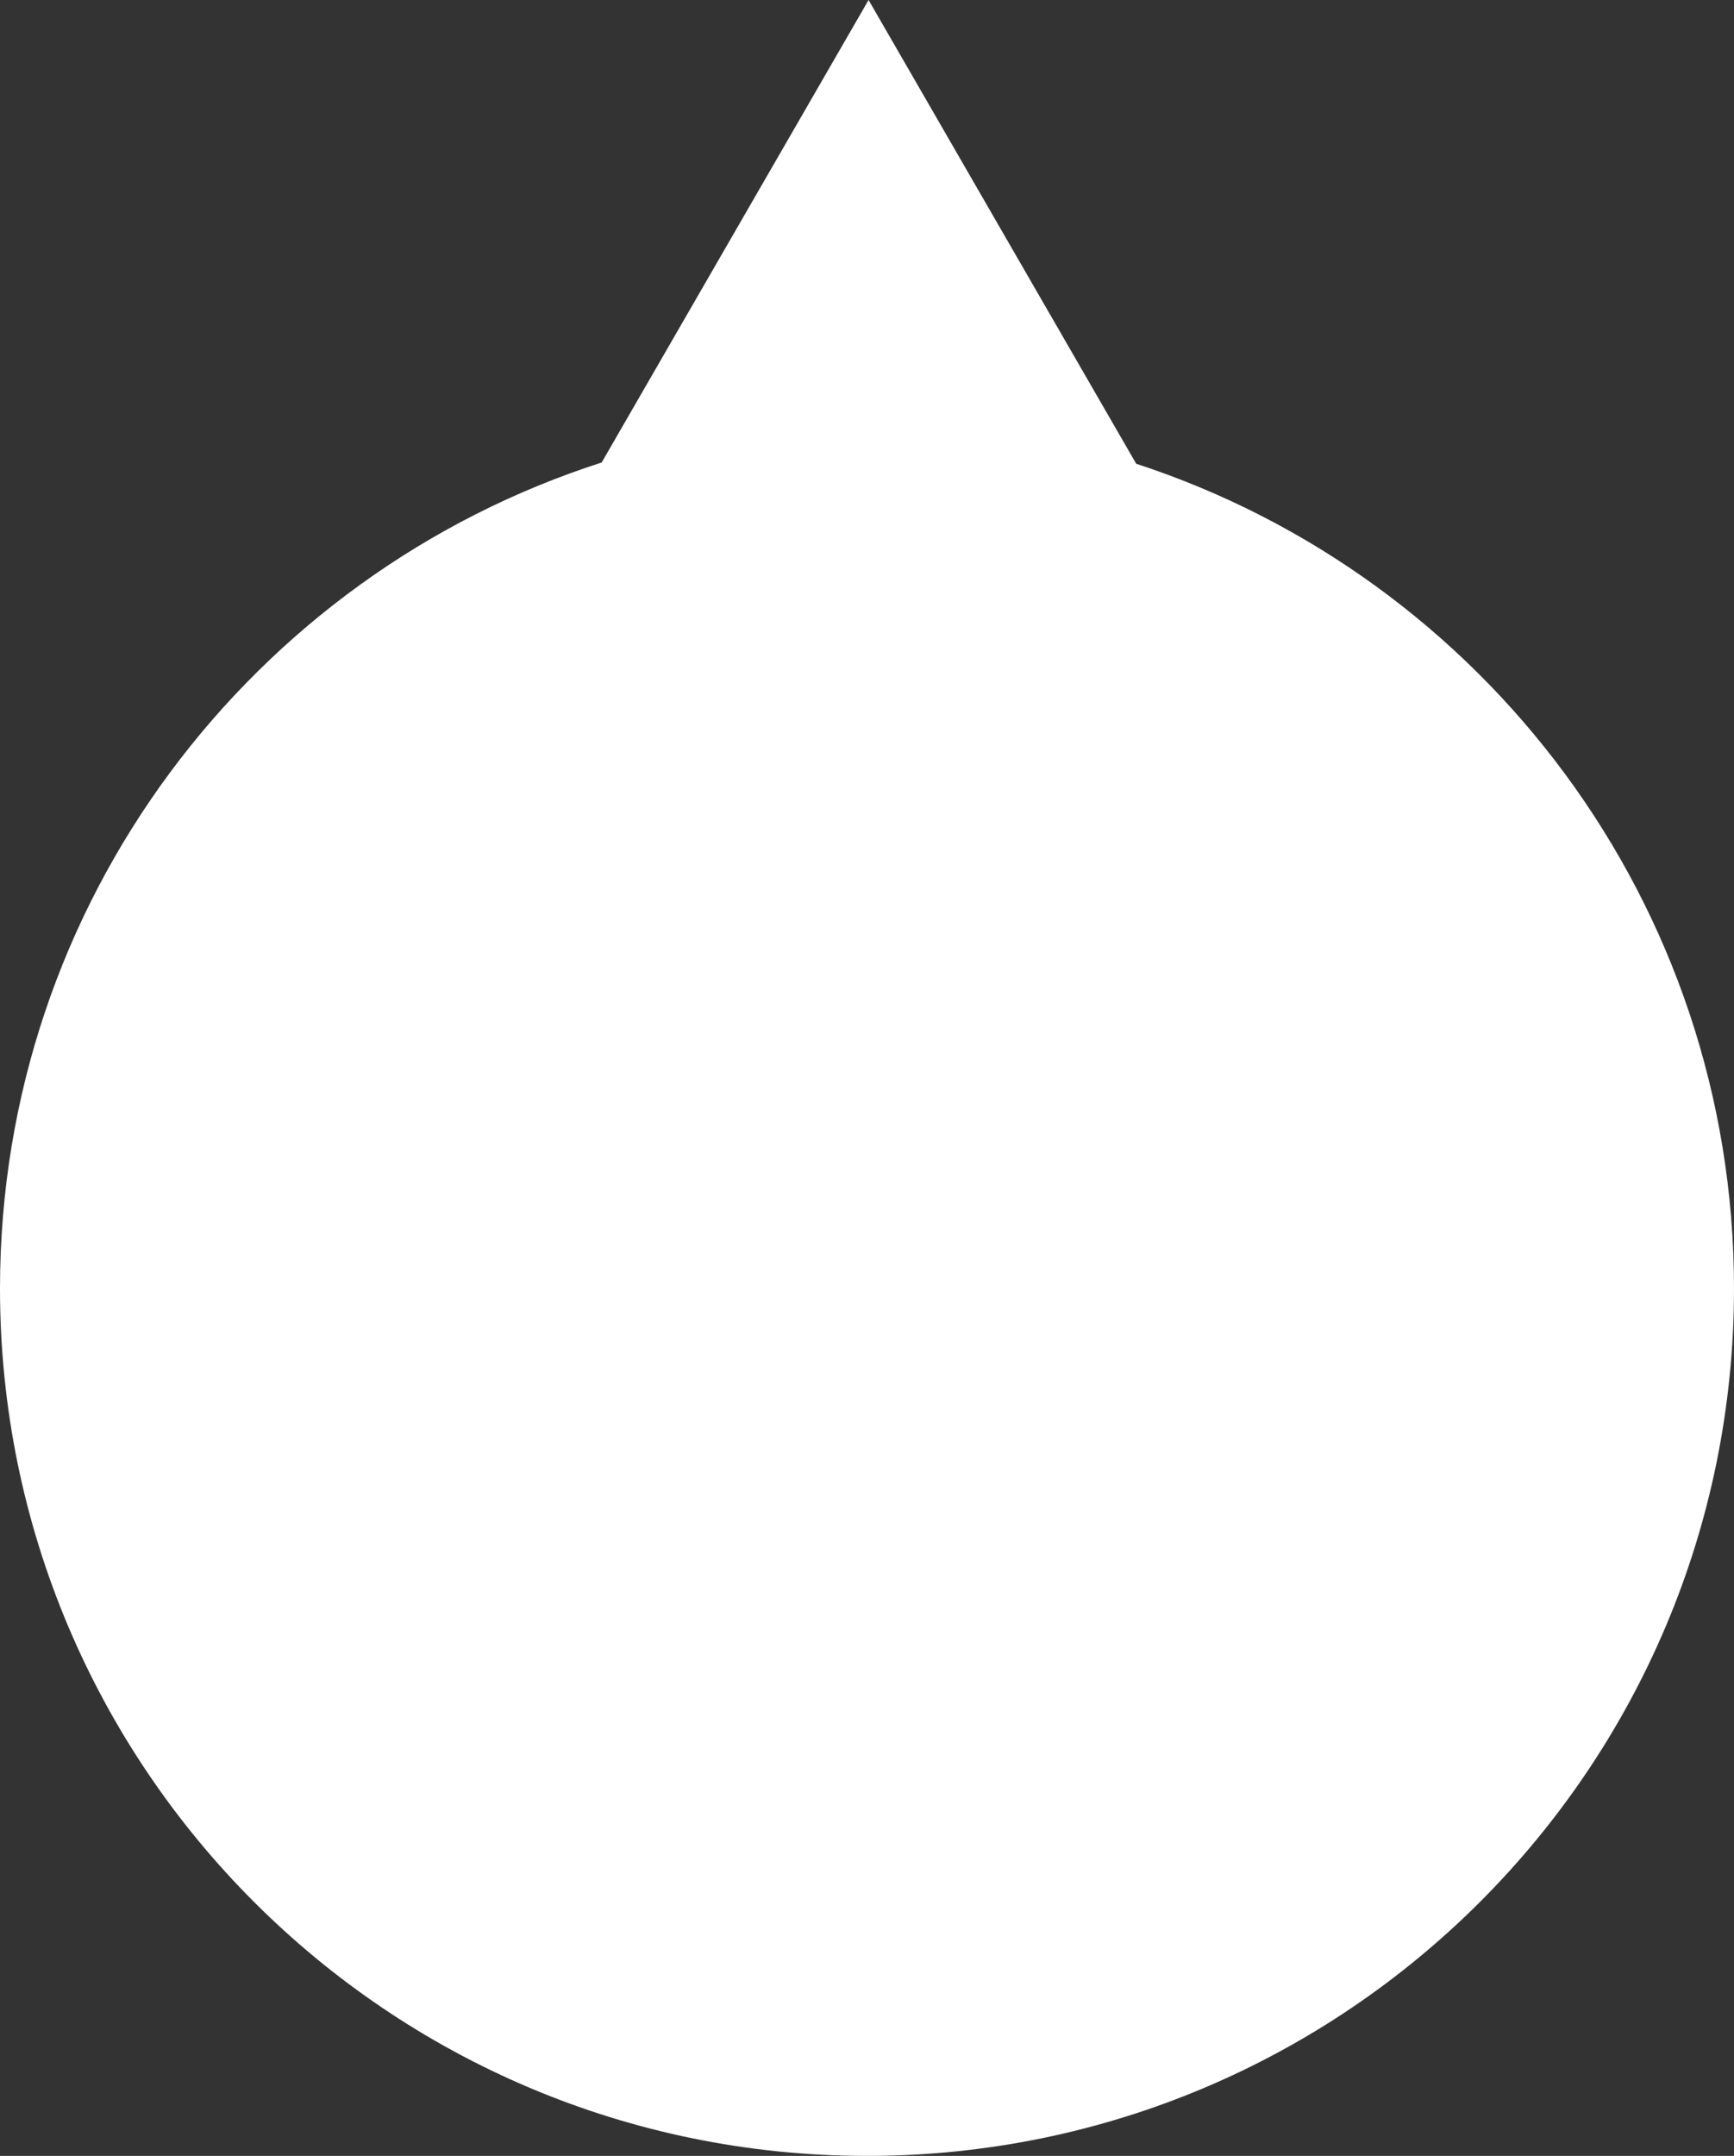 <svg width="552" height="686" viewBox="0 0 552 686" fill="none" xmlns="http://www.w3.org/2000/svg">
<rect x="0" y="0" width="552" height="686" fill="#333333" stroke="none"/>
<path fill-rule="evenodd" clip-rule="evenodd" d="M361.695 147.562L276.5 0L191.535 147.164C80.419 182.844 0 287.031 0 410C0 562.431 123.569 686 276 686C428.431 686 552 562.431 552 410C552 287.485 472.174 183.614 361.695 147.562Z" fill="white"/>
</svg>
